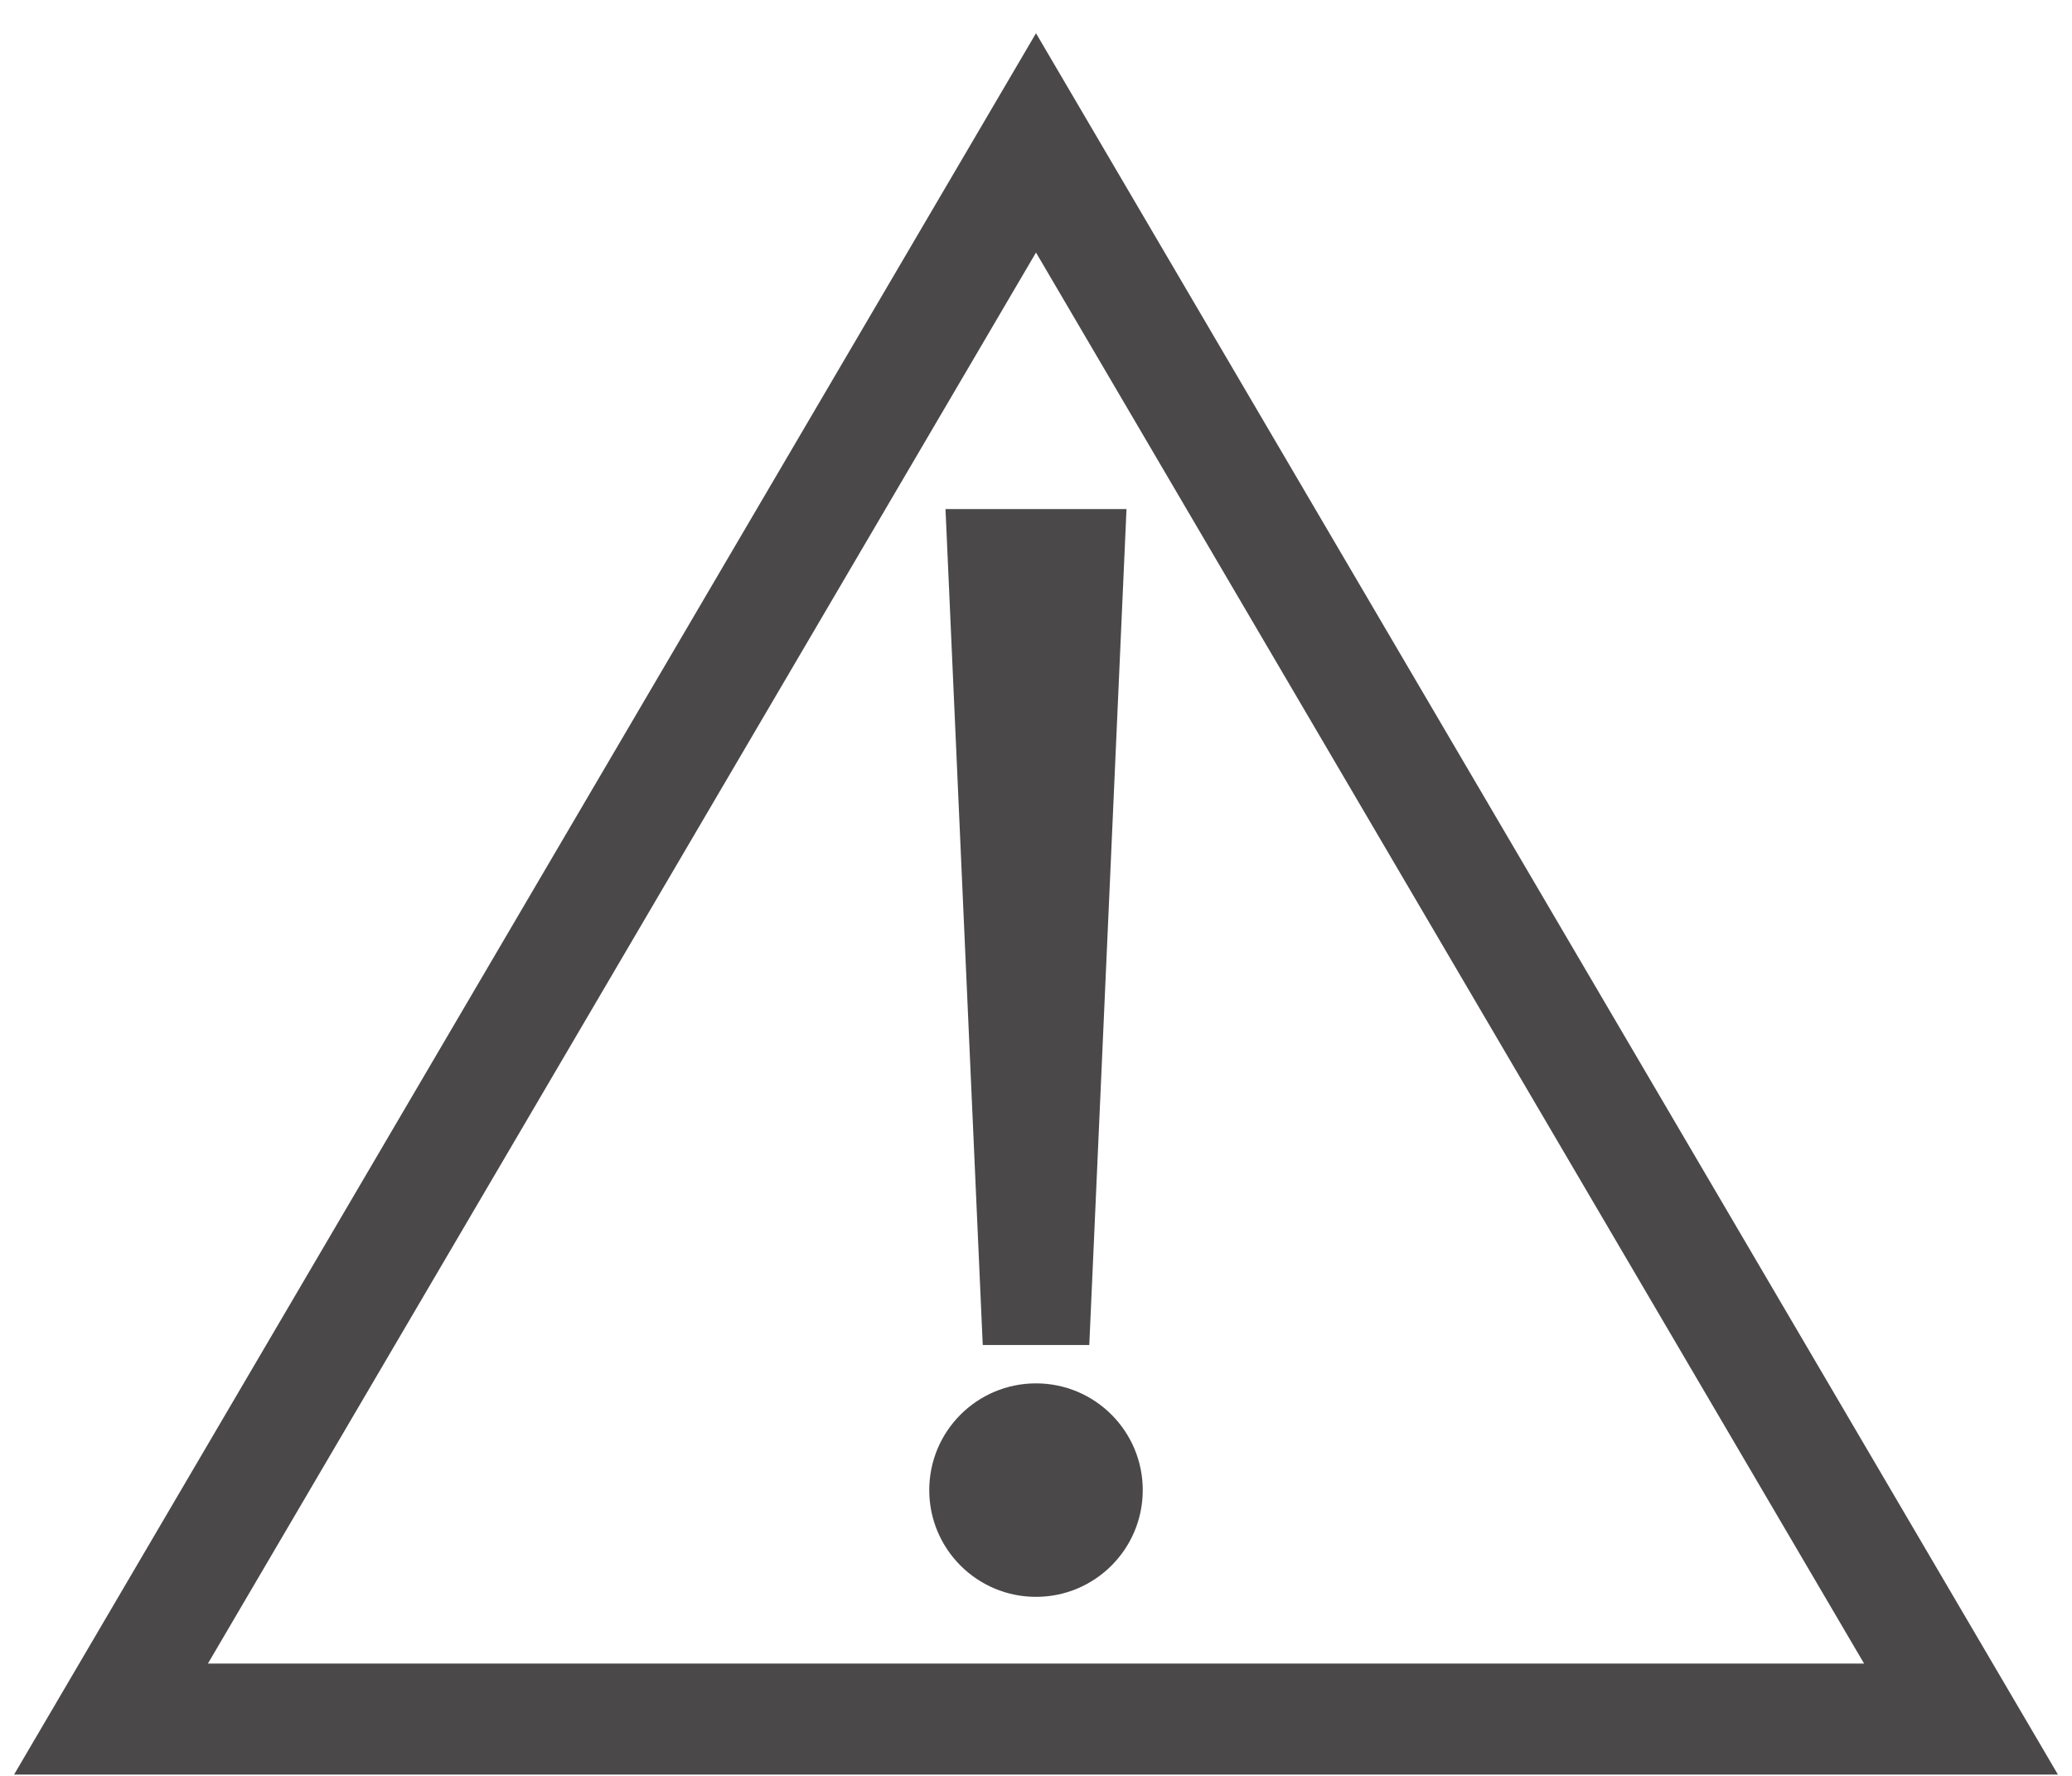 <svg width="56" height="48" viewBox="0 0 56 48" fill="none" xmlns="http://www.w3.org/2000/svg">
<path d="M3 46.464L28 3.862L53 46.464H28H3Z" stroke="#4A4848" stroke-width="3"/>
<path d="M28.962 35.853L29.923 14.26H28H26.077L27.039 35.853H28H28.962Z" fill="#4A4848" stroke="#4A4848"/>
<circle cx="28" cy="40.276" r="2.885" fill="#4A4848"/>
</svg>
